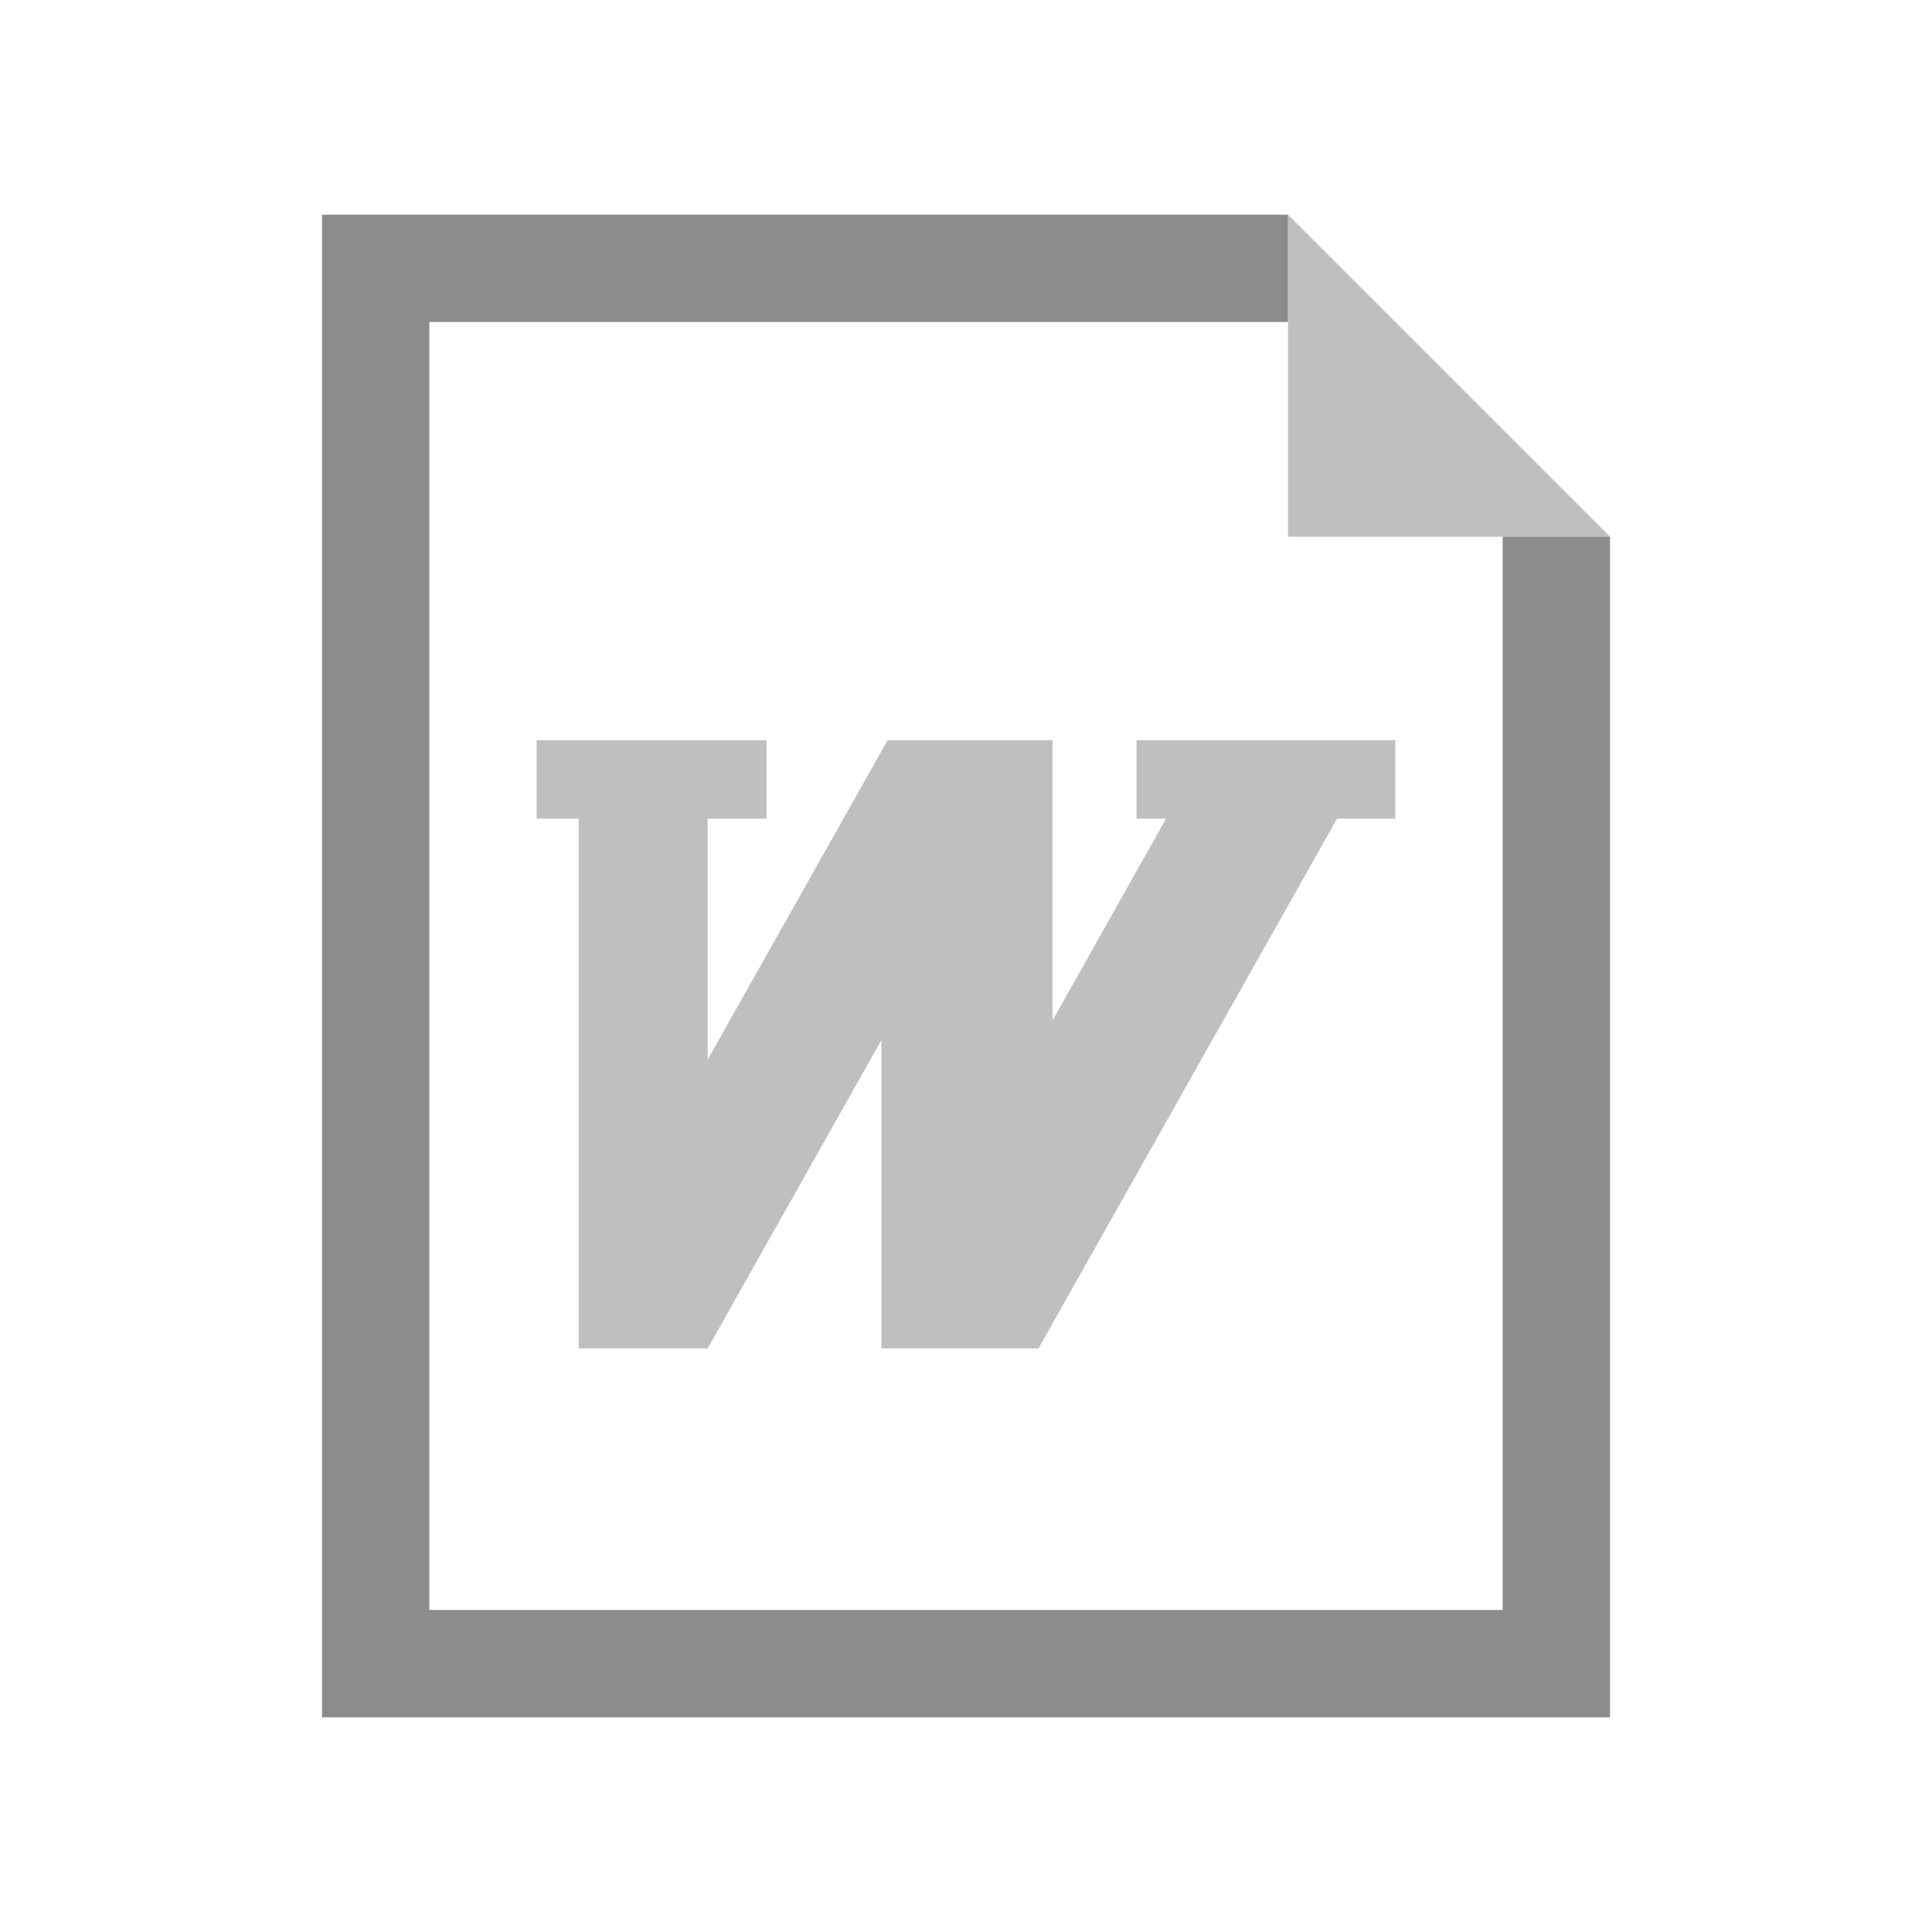 <?xml version="1.0" encoding="utf-8"?>
<svg version="1.1" id="img" xmlns="http://www.w3.org/2000/svg" xmlns:xlink="http://www.w3.org/1999/xlink" x="0px" y="0px"
	 width="18px" height="18px" viewBox="0 0 18 18" style="enable-background:new 0 0 18 18;" xml:space="preserve">
<g id="doc.disabled">
	<g>
		<polygon style="fill:#BFBFBF;" points="12,5 15,5 12,2 		"/>
		<polygon style="fill:#8C8C8C;" points="14,15 4,15 4,3 12,3 12,2 3,2 3,16 15,16 15,5 14,5 		"/>
	</g>
	<polygon style="fill:#BFBFBF;" points="13,6.896 10.589,6.896 10.589,7.627 10.864,7.627 9.806,9.508 9.806,6.896 8.27,6.896 
		6.593,9.873 6.593,7.627 7.142,7.627 7.142,6.896 5,6.896 5,7.627 5.392,7.627 5.392,12.563 6.593,12.563 8.212,9.69 8.212,12.563 
		9.675,12.563 12.457,7.627 13,7.627 	"/>
</g>
</svg>
